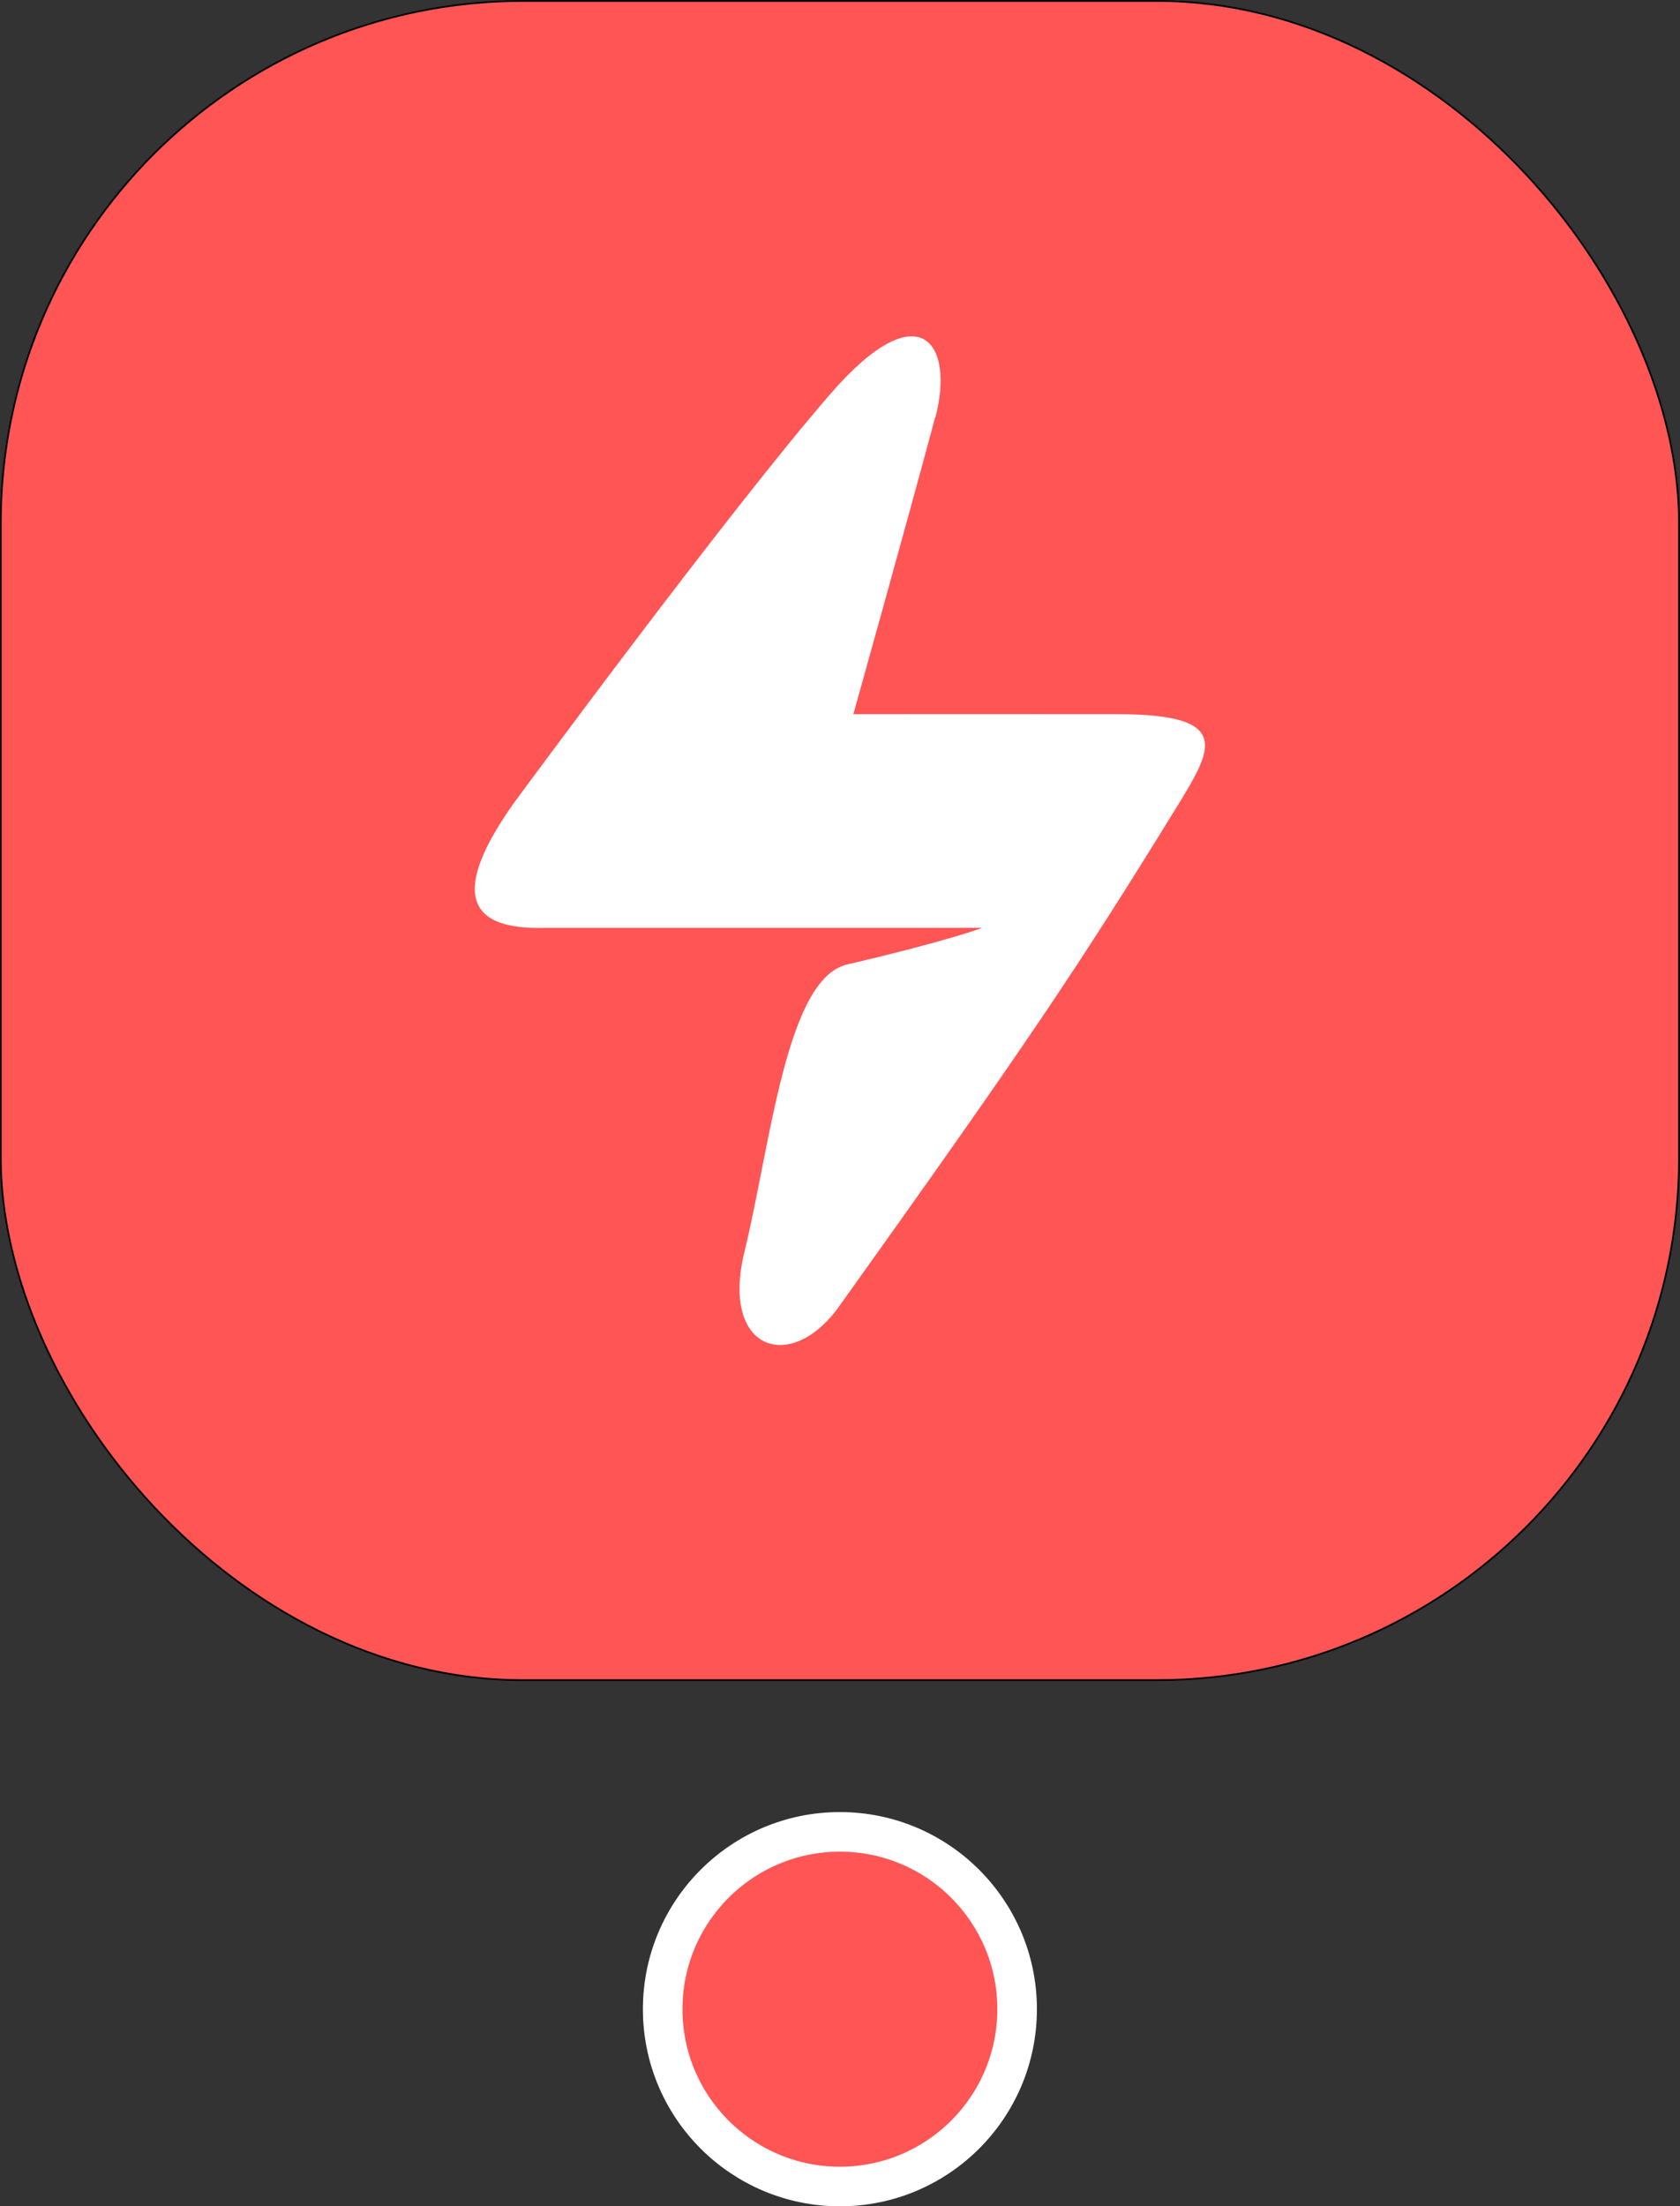 <?xml version="1.0" encoding="UTF-8"?>
<!-- Created with Inkscape (http://www.inkscape.org/) -->
<svg xmlns="http://www.w3.org/2000/svg" xmlns:svg="http://www.w3.org/2000/svg" width="8.873mm" height="11.646mm" viewBox="0 0 8.873 11.646" version="1.1" id="svg1">
   <rect x="0" y="0" width="8.873" height="11.646" fill="#333333" stroke="none"/>
   <defs id="defs1" />
   <g id="layer1" transform="translate(-111.977,-124.041)">
      <rect style="fill:#ff5555;fill-opacity:1;stroke:#000000;stroke-width:0.009;stroke-linecap:square" id="rect3" width="8.864" height="8.864" x="111.981" y="124.046" ry="2.758" />
      <circle style="fill:#ff5555;fill-opacity:1;stroke:#ffffff;stroke-width:0.209;stroke-linecap:square;stroke-dasharray:none" id="circle3" cx="116.413" cy="134.647" r="0.936" />
      <path style="fill:#ffffff;stroke:none;stroke-width:0.01;stroke-linecap:square" d="m 116.916,126.244 c -0.131,0.492 -0.432,1.567 -0.432,1.567 0,0 0.933,-8.1e-4 1.399,0 0.599,0.001 0.5,0.178 0.32,0.472 -0.54,0.878 -0.816,1.285 -1.794,2.654 -0.256,0.358 -0.628,0.234 -0.5,-0.288 0.139,-0.571 0.22,-1.442 0.543,-1.517 0.543,-0.127 0.712,-0.193 0.712,-0.193 h -2.318 c -0.419,0.01 -0.479,-0.205 -0.152,-0.663 0,0 1.137,-1.545 1.671,-2.158 0.47,-0.541 0.656,-0.264 0.552,0.128 z" id="path3" />
   </g>
</svg>
